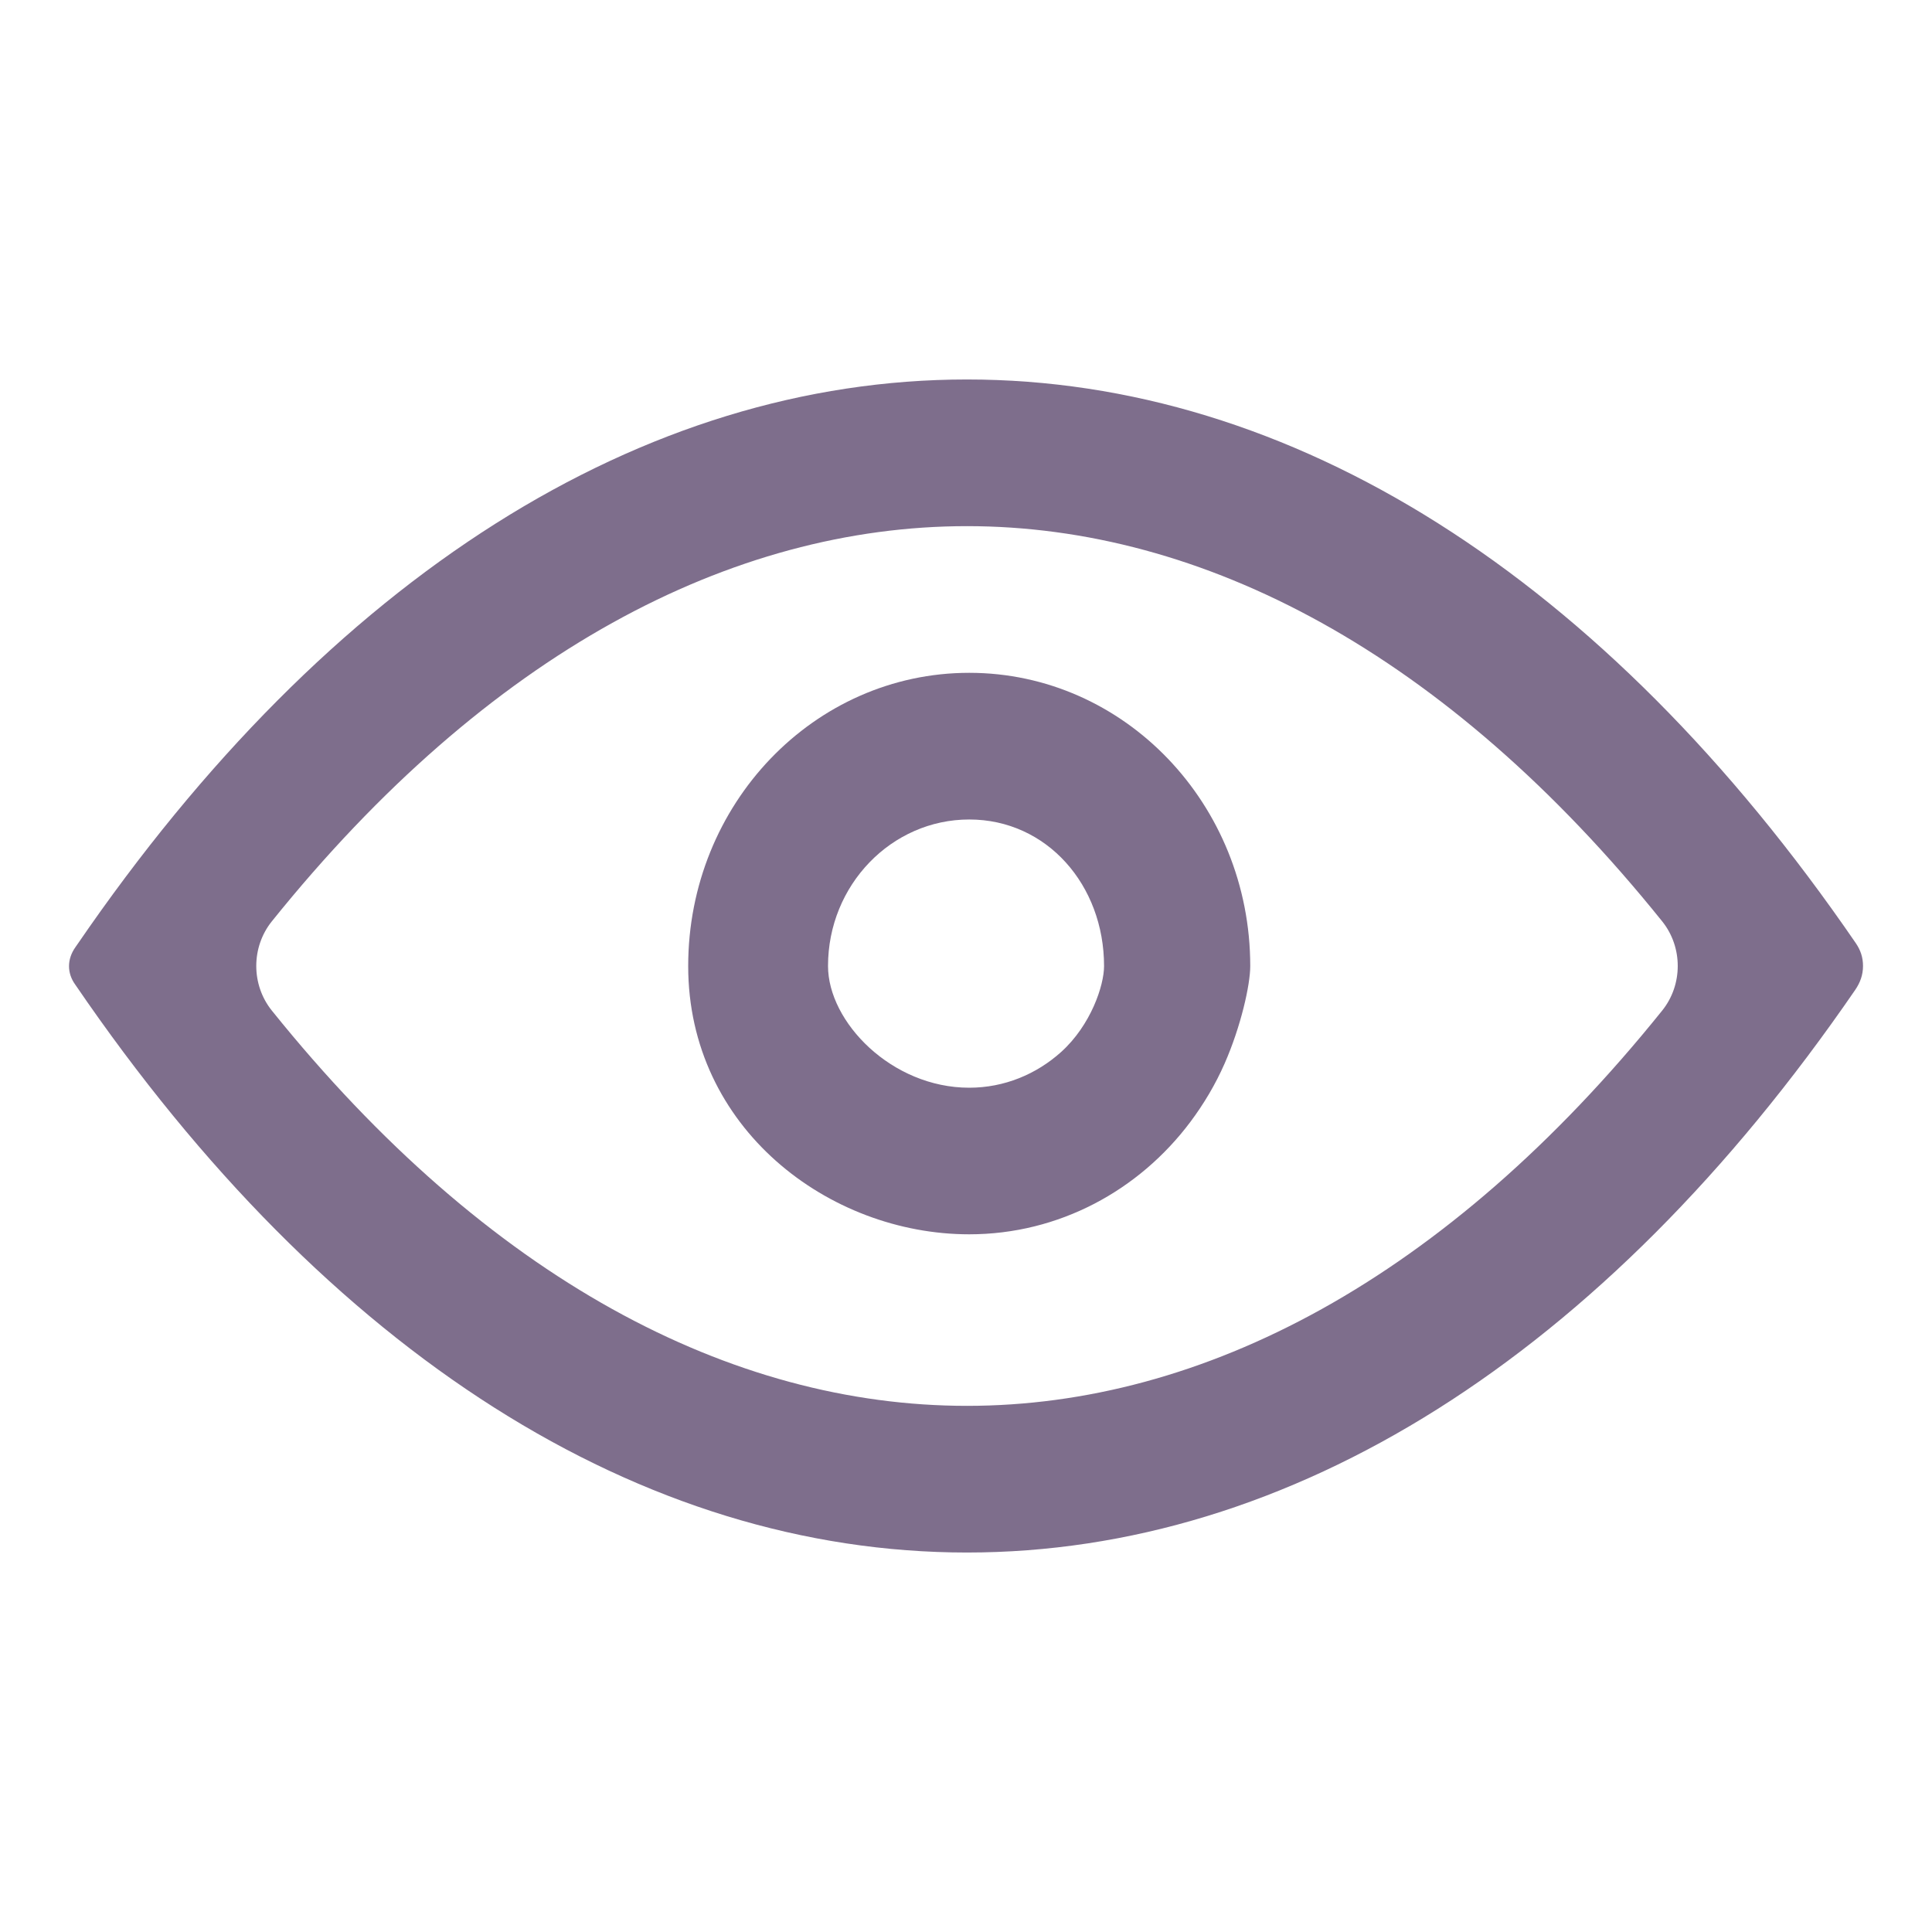 <svg width="24" height="24" viewBox="0 0 24 24" fill="none" xmlns="http://www.w3.org/2000/svg">
<path fill-rule="evenodd" clip-rule="evenodd" d="M15.212 13.213C15.416 12.749 15.531 12.233 15.531 12.001C15.531 9.989 13.968 8.358 12.04 8.358C10.112 8.358 8.549 9.989 8.549 12.001C8.549 14.013 10.294 15.333 12.04 15.333C13.156 15.333 14.15 14.787 14.787 13.937C14.954 13.714 15.098 13.472 15.212 13.213ZM12.04 13.512C12.476 13.512 12.875 13.344 13.182 13.068C13.552 12.734 13.715 12.241 13.715 12.001C13.715 10.995 13.005 10.18 12.04 10.18C11.075 10.18 10.286 10.994 10.286 12C10.286 12.695 11.075 13.512 12.04 13.512Z" fill="#7E6E8C"/>
<path fill-rule="evenodd" clip-rule="evenodd" d="M0.936 12.233C0.923 12.217 0.95 12.251 0.936 12.233C0.83 12.088 0.832 11.914 0.937 11.766C0.945 11.755 0.952 11.744 0.96 11.733C4.098 7.151 7.99 4.714 12.012 4.714C16.031 4.714 19.919 7.145 23.054 11.717C23.113 11.804 23.143 11.893 23.143 12C23.143 12.111 23.108 12.206 23.046 12.297C19.912 16.86 16.027 19.286 12.012 19.286C7.98 19.286 4.078 16.837 0.936 12.233ZM3.377 11.445C3.119 11.766 3.119 12.233 3.377 12.554C6.064 15.895 9.09 17.464 12.012 17.464C14.935 17.464 17.961 15.895 20.648 12.554C20.906 12.233 20.906 11.766 20.648 11.445C17.961 8.104 14.935 6.536 12.012 6.536C9.09 6.536 6.064 8.104 3.377 11.445Z" fill="#7E6E8C"/>
</svg>
